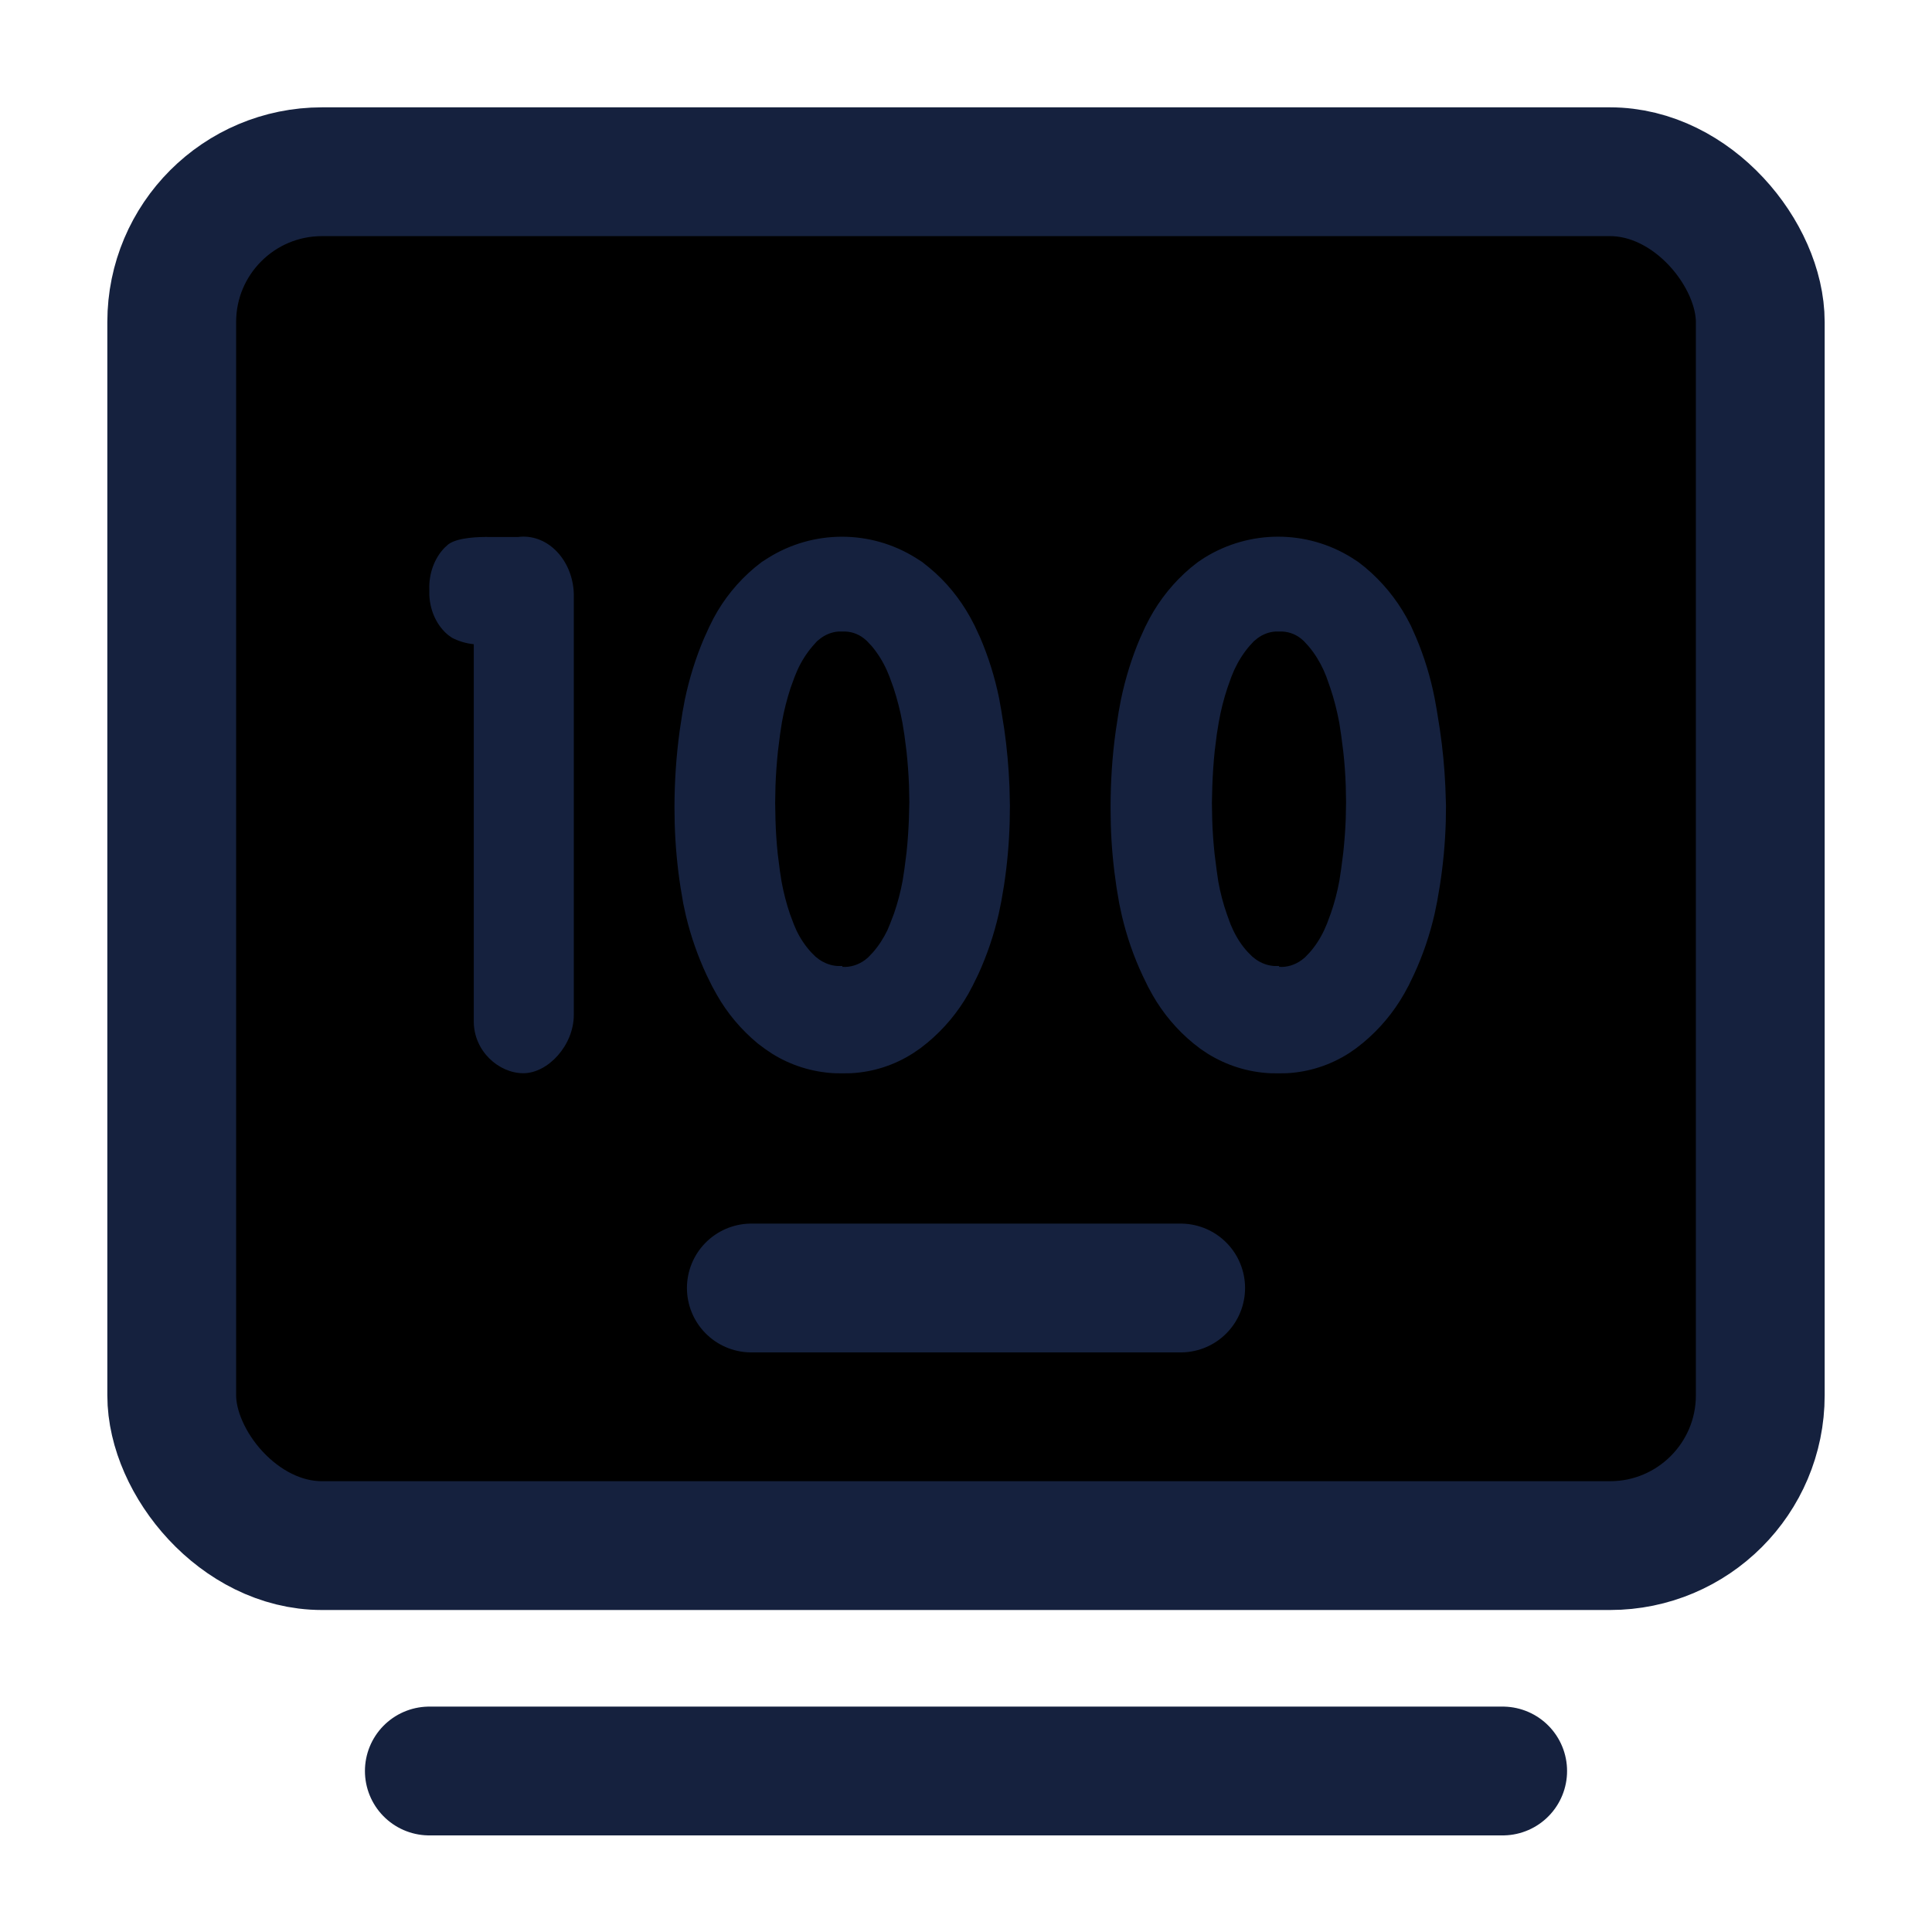 <svg width="18" height="18" viewBox="0 0 18 18"  xmlns="http://www.w3.org/2000/svg">
<rect x="1.6" y="1.6" width="14.8" height="12.8" rx="1.4" stroke="#15213E" stroke-width="1.2"/>
<path fill-rule="evenodd" clip-rule="evenodd" d="M5.344 5.495L5.346 5.534V9.455C5.346 9.74 5.105 9.999 4.876 9.999C4.647 9.999 4.414 9.793 4.414 9.516V6.002C4.344 5.995 4.276 5.975 4.213 5.943L4.176 5.917C4.071 5.831 4.007 5.694 4 5.545V5.495C3.994 5.345 4.047 5.201 4.142 5.103L4.176 5.072C4.262 5.007 4.461 5.001 4.564 5.003H4.827C5.085 4.97 5.316 5.191 5.344 5.495ZM8.592 5.236L8.531 5.197C8.111 4.935 7.578 4.935 7.158 5.197L7.097 5.236L7.03 5.289C6.874 5.42 6.744 5.58 6.648 5.76L6.608 5.84L6.559 5.948C6.481 6.131 6.422 6.321 6.381 6.516L6.359 6.634L6.332 6.811C6.3 7.047 6.284 7.285 6.284 7.524L6.286 7.674C6.292 7.874 6.31 8.074 6.341 8.271L6.366 8.419L6.391 8.534C6.437 8.725 6.502 8.911 6.585 9.088L6.637 9.193L6.679 9.269C6.777 9.442 6.907 9.595 7.06 9.722L7.127 9.772L7.192 9.816C7.367 9.926 7.567 9.988 7.773 9.999L7.849 10L7.926 9.999C8.133 9.989 8.334 9.924 8.508 9.812L8.574 9.767L8.64 9.715C8.794 9.587 8.923 9.433 9.022 9.259L9.063 9.182L9.115 9.076C9.197 8.896 9.261 8.707 9.305 8.514L9.329 8.397L9.354 8.25C9.384 8.053 9.402 7.855 9.407 7.656L9.409 7.506L9.405 7.328C9.398 7.15 9.382 6.973 9.357 6.797L9.329 6.621L9.308 6.503C9.268 6.309 9.209 6.119 9.131 5.938L9.081 5.83L9.04 5.752C8.94 5.572 8.811 5.415 8.658 5.289L8.592 5.236ZM12.655 5.236L12.595 5.197C12.174 4.934 11.641 4.935 11.22 5.197L11.16 5.237L11.093 5.29C10.937 5.422 10.808 5.581 10.711 5.76L10.67 5.84L10.621 5.948C10.544 6.129 10.485 6.32 10.444 6.516L10.422 6.634L10.395 6.811C10.362 7.047 10.347 7.286 10.347 7.525L10.349 7.675C10.354 7.875 10.373 8.074 10.403 8.272L10.428 8.419L10.453 8.535C10.498 8.725 10.562 8.911 10.645 9.088L10.696 9.193L10.738 9.27C10.836 9.442 10.966 9.596 11.12 9.722L11.186 9.773L11.252 9.817C11.427 9.926 11.627 9.989 11.833 9.999L11.909 10L11.986 9.999C12.193 9.989 12.394 9.924 12.569 9.812L12.634 9.767L12.7 9.715C12.854 9.587 12.983 9.433 13.082 9.259L13.124 9.182L13.175 9.076C13.258 8.896 13.322 8.707 13.366 8.514L13.39 8.397L13.415 8.25C13.446 8.053 13.464 7.855 13.47 7.656L13.472 7.506L13.466 7.328C13.458 7.15 13.441 6.973 13.415 6.797L13.387 6.621L13.366 6.504C13.328 6.31 13.27 6.12 13.193 5.938L13.145 5.83L13.104 5.752C13.006 5.576 12.877 5.419 12.722 5.289L12.655 5.236ZM11.881 5.884H11.917C11.99 5.88 12.062 5.903 12.119 5.948L12.148 5.973L12.191 6.02C12.248 6.087 12.294 6.162 12.331 6.242L12.357 6.304L12.394 6.409C12.43 6.515 12.457 6.624 12.478 6.735L12.495 6.847L12.515 7.003C12.527 7.107 12.534 7.212 12.538 7.317L12.541 7.474L12.538 7.631C12.534 7.735 12.526 7.839 12.515 7.943L12.495 8.098L12.479 8.203C12.46 8.307 12.434 8.409 12.399 8.509L12.363 8.606L12.337 8.666C12.301 8.743 12.255 8.814 12.201 8.875L12.159 8.919L12.128 8.944C12.065 8.99 11.992 9.013 11.917 9.008V9H11.871C11.811 8.996 11.752 8.975 11.7 8.938L11.668 8.913L11.626 8.871C11.572 8.813 11.527 8.745 11.491 8.67L11.465 8.612L11.43 8.516C11.396 8.419 11.37 8.319 11.351 8.216L11.336 8.113L11.316 7.956C11.305 7.85 11.297 7.745 11.294 7.639L11.291 7.48L11.295 7.319C11.299 7.212 11.306 7.105 11.317 6.998L11.337 6.839L11.355 6.729C11.374 6.62 11.401 6.513 11.436 6.408L11.473 6.304L11.499 6.242C11.536 6.162 11.582 6.088 11.639 6.021L11.682 5.974L11.718 5.945C11.767 5.909 11.823 5.888 11.881 5.884ZM7.811 5.884H7.848C7.921 5.88 7.992 5.903 8.049 5.948L8.078 5.973L8.122 6.02C8.178 6.087 8.225 6.162 8.261 6.242L8.287 6.304L8.325 6.409C8.36 6.516 8.388 6.625 8.408 6.735L8.426 6.847L8.446 7.003C8.457 7.107 8.465 7.212 8.469 7.317L8.472 7.474L8.468 7.631C8.464 7.735 8.457 7.839 8.446 7.943L8.426 8.098L8.41 8.203C8.391 8.307 8.364 8.409 8.33 8.509L8.293 8.606L8.268 8.666C8.231 8.743 8.185 8.814 8.131 8.875L8.089 8.919L8.059 8.944C7.996 8.99 7.922 9.013 7.848 9.008V9H7.802C7.742 8.996 7.683 8.975 7.63 8.938L7.598 8.913L7.557 8.872C7.503 8.813 7.457 8.745 7.421 8.67L7.396 8.612L7.36 8.516C7.327 8.419 7.301 8.319 7.282 8.216L7.266 8.113L7.246 7.956C7.235 7.85 7.228 7.745 7.225 7.639L7.222 7.48L7.225 7.319C7.229 7.212 7.237 7.105 7.248 6.998L7.268 6.839L7.285 6.729C7.304 6.62 7.332 6.513 7.366 6.408L7.404 6.304L7.43 6.242C7.466 6.162 7.513 6.088 7.57 6.021L7.612 5.974L7.648 5.945C7.698 5.909 7.754 5.888 7.811 5.884Z" fill="#15213E"/>
<path d="M4 16.5H14" stroke="#15213E" stroke-width="1.2" stroke-linecap="round"/>
<path d="M7 12H11" stroke="#15213E" stroke-width="1.2" stroke-linecap="round"/>
</svg>
